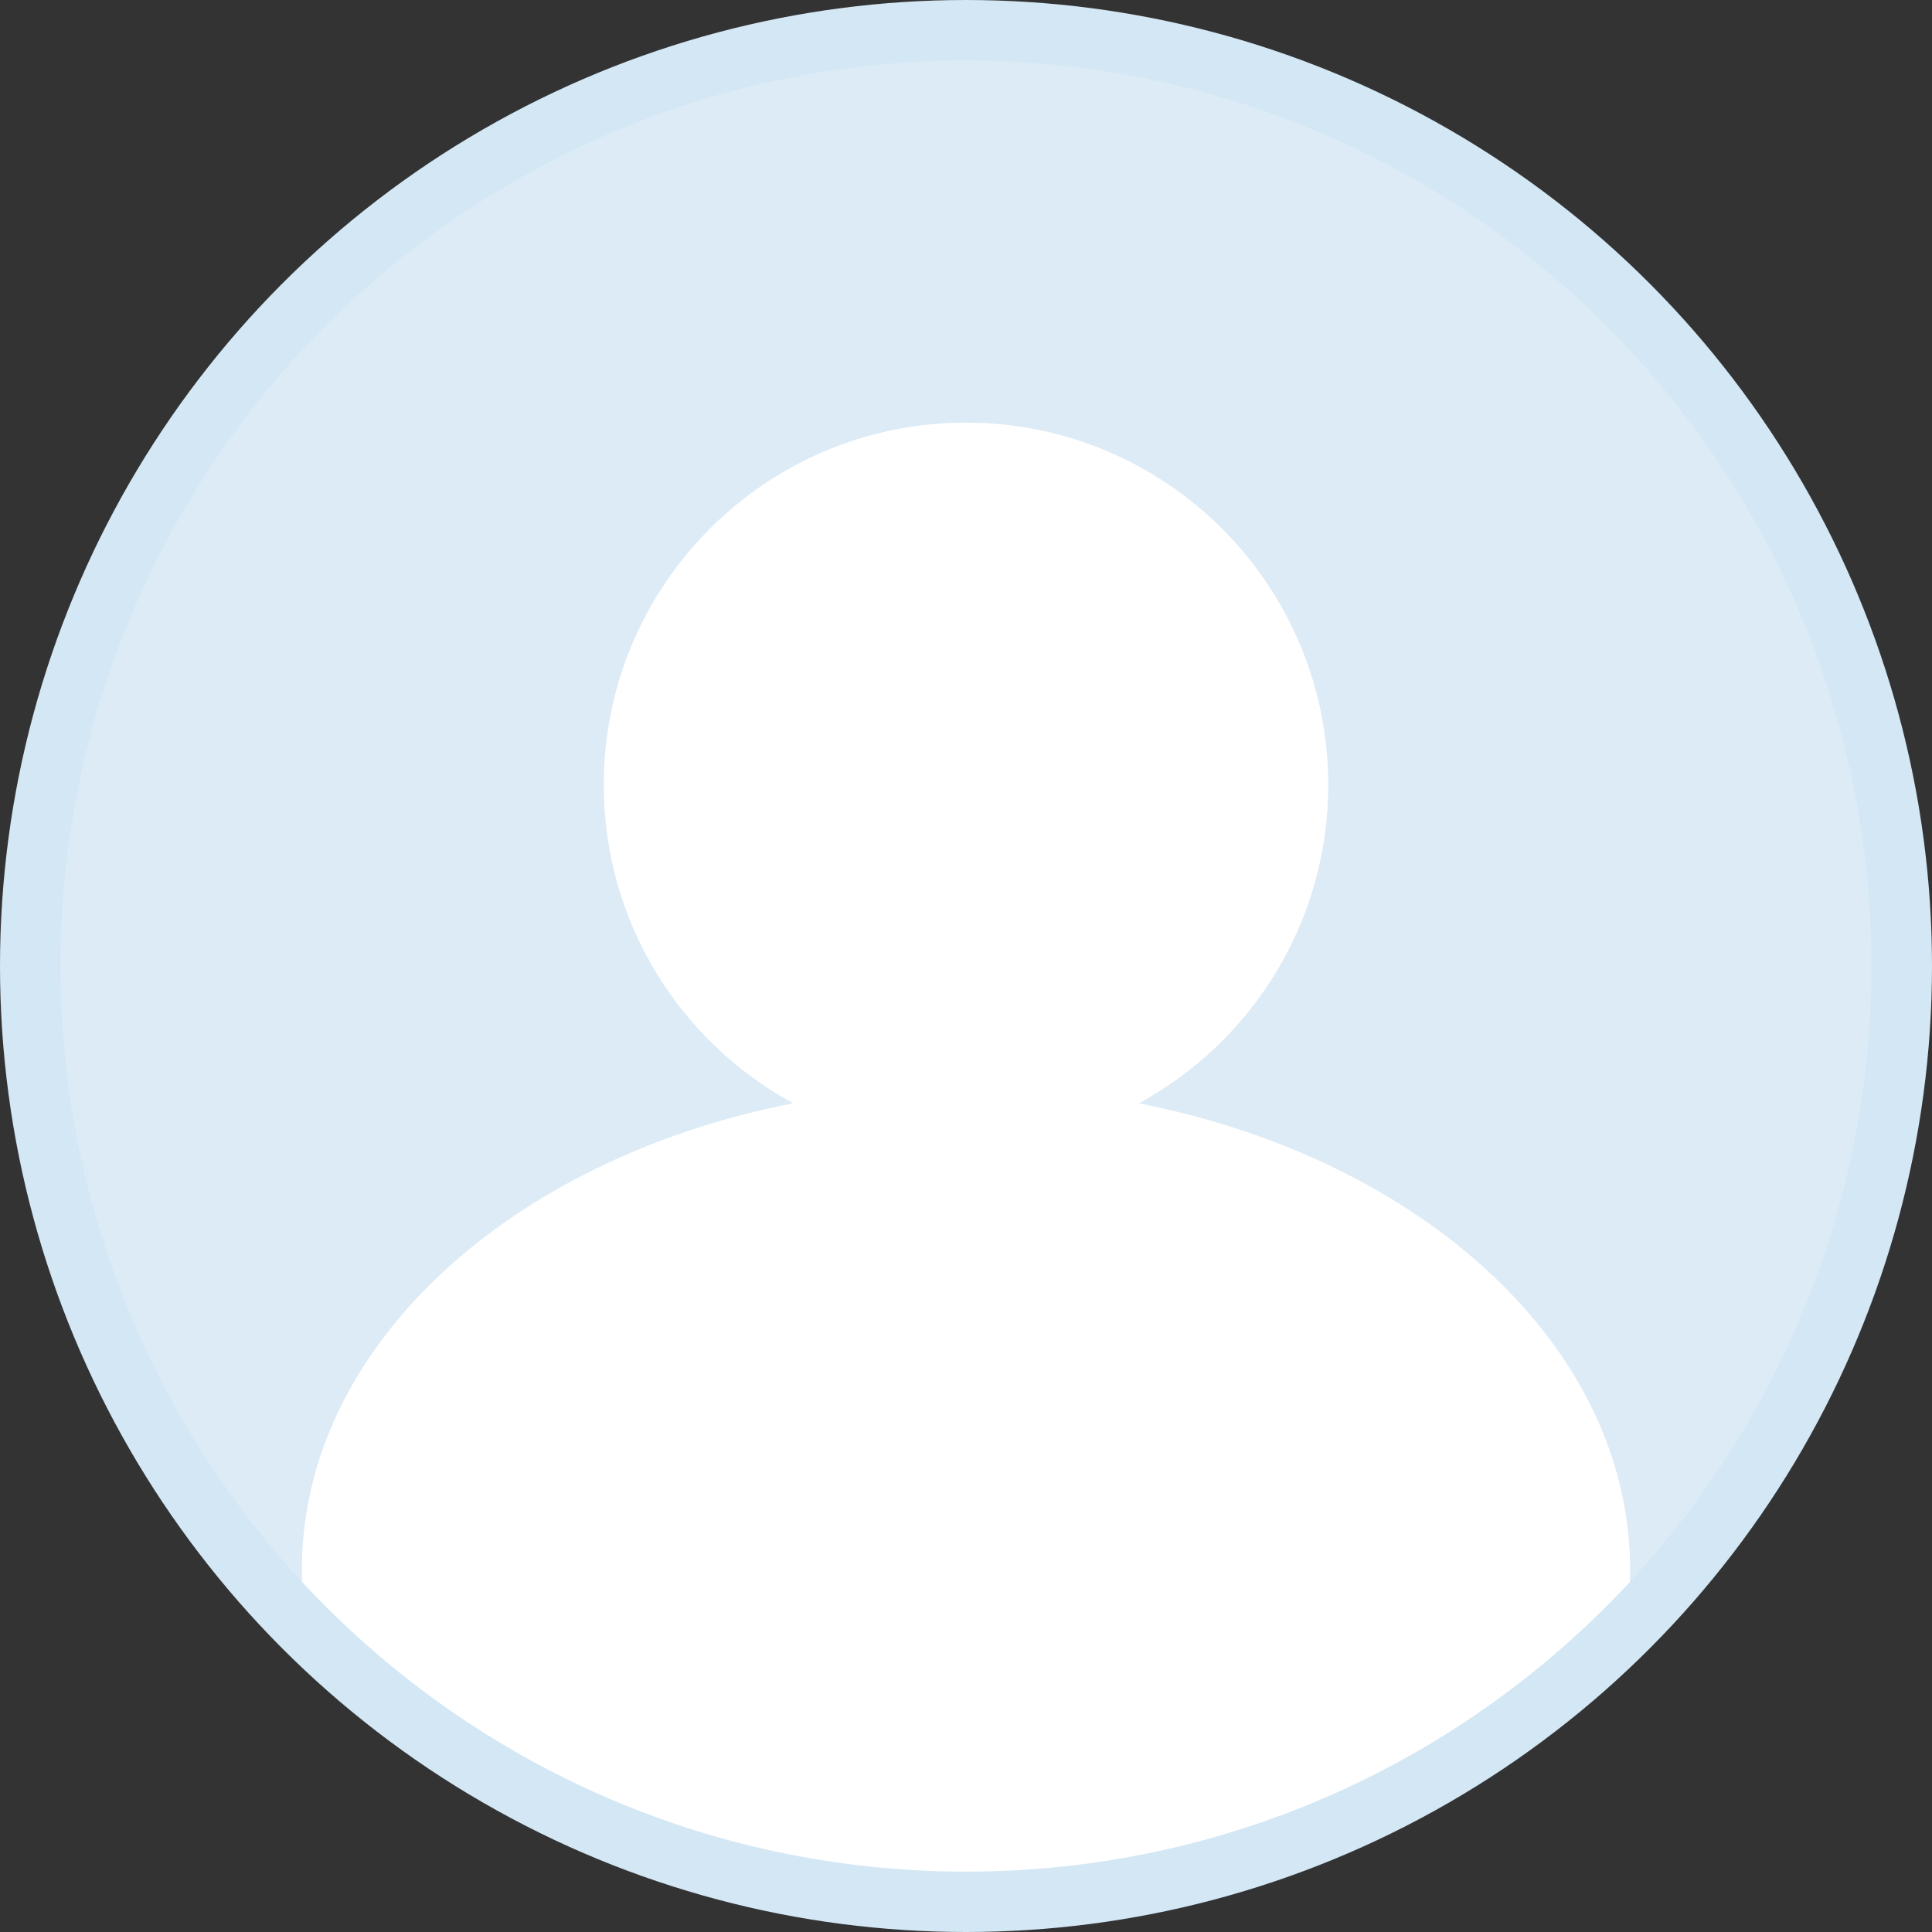<?xml version="1.0" encoding="UTF-8"?>
<svg width="32px" height="32px" viewBox="0 0 32 32" version="1.1" xmlns="http://www.w3.org/2000/svg" xmlns:xlink="http://www.w3.org/1999/xlink">
    <rect x="0" y="0" width="32" height="32" fill="#333333" stroke="none"/>
    <title>头像</title>
    <g id="页面-1" stroke="none" stroke-width="1" fill="none" fill-rule="evenodd">
        <g id="消息通知" transform="translate(-1806, -8)">
            <g id="top" transform="translate(1639, 8)">
                <g id="编组-3" transform="translate(167, 0)">
                    <circle id="椭圆形" stroke="#D3E7F5" fill="#DCEBF5" cx="16" cy="16" r="15.5"></circle>
                    <path d="M16,7 C19.314,7 22,9.686 22,13 C22,15.277 20.731,17.259 18.862,18.275 C23.549,19.19 27,22.302 27,26 L26.996,26.202 C24.257,29.153 20.344,31 16,31 C11.655,31 7.742,29.153 5.003,26.201 L5,26 L5,26 C5,22.302 8.451,19.19 13.138,18.273 C11.269,17.259 10,15.277 10,13 C10,9.686 12.686,7 16,7 Z" id="形状结合" fill="#FFFFFF"></path>
                </g>
            </g>
        </g>
    </g>
</svg>